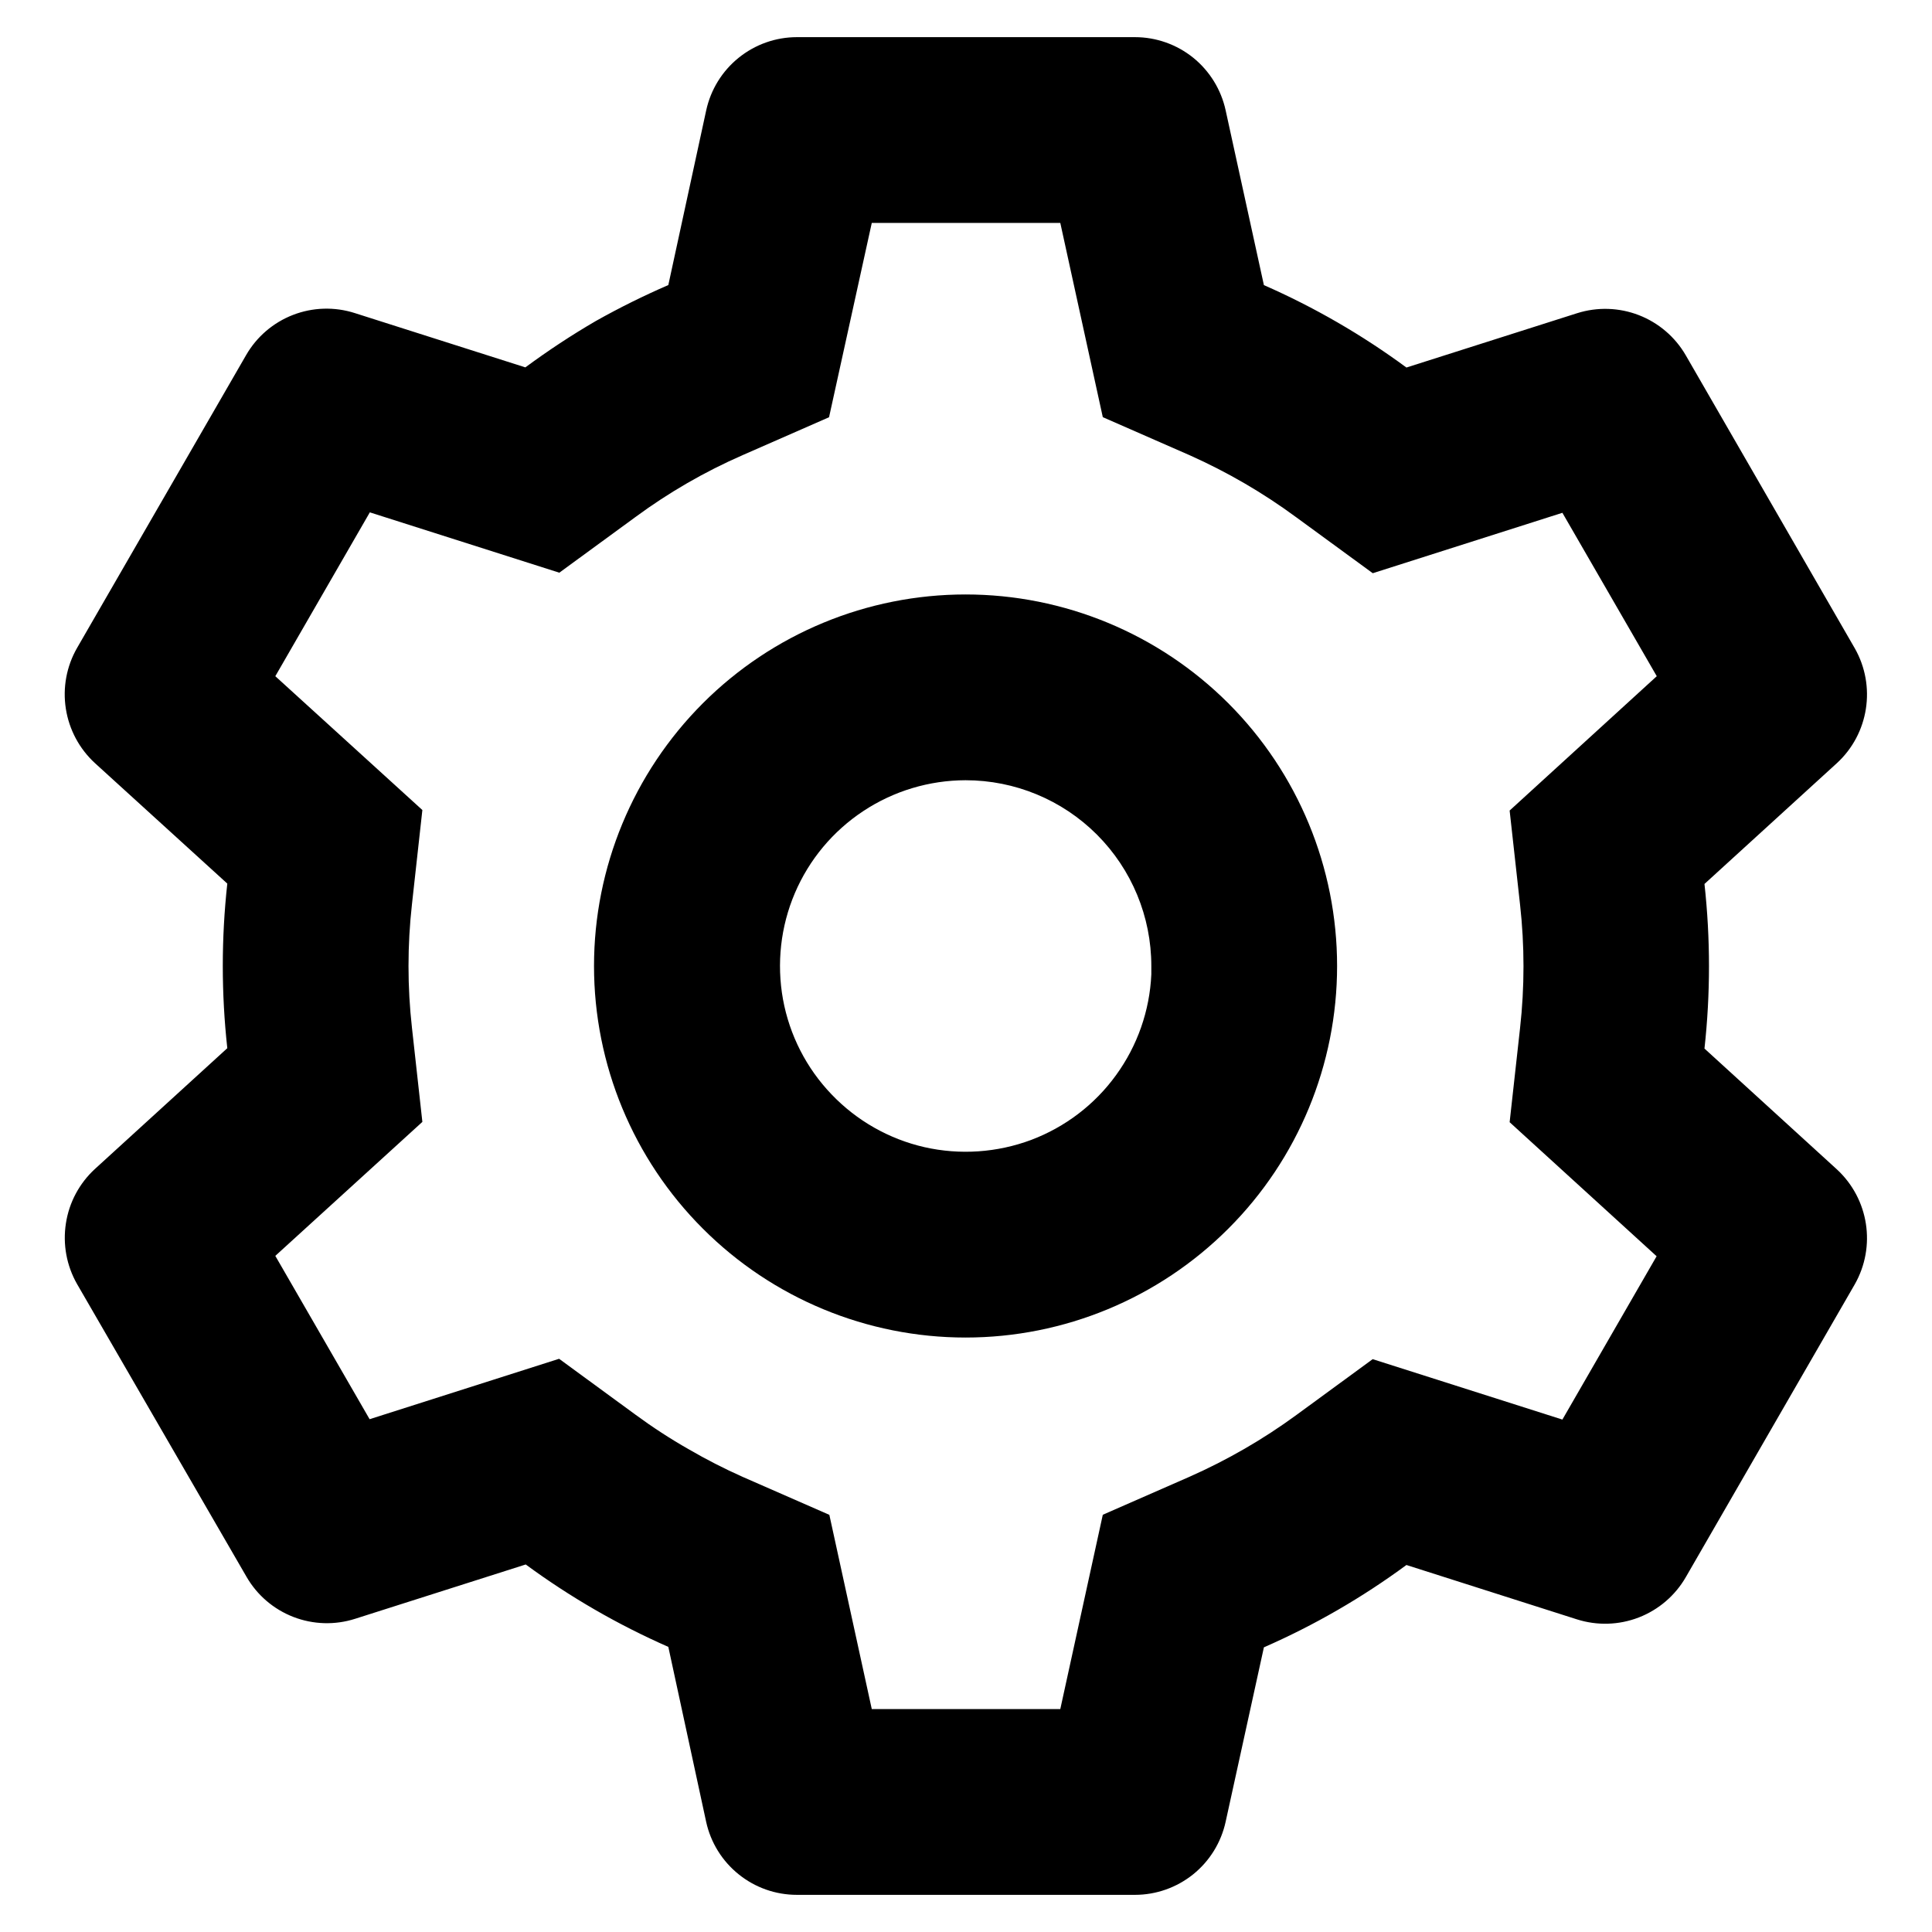 <svg width="26" height="26" viewBox="0 0 26 26" fill="none" xmlns="http://www.w3.org/2000/svg">
<path d="M15.274 25.5H10.724C10.439 25.5 10.163 25.403 9.941 25.224C9.718 25.045 9.564 24.796 9.503 24.517L8.994 22.163C8.316 21.865 7.672 21.493 7.075 21.054L4.779 21.785C4.507 21.872 4.214 21.863 3.948 21.76C3.682 21.657 3.459 21.466 3.317 21.219L1.037 17.28C0.896 17.033 0.843 16.745 0.887 16.463C0.93 16.182 1.068 15.924 1.278 15.731L3.059 14.106C2.978 13.37 2.978 12.627 3.059 11.891L1.278 10.27C1.068 10.077 0.93 9.819 0.886 9.537C0.842 9.256 0.895 8.967 1.037 8.72L3.312 4.779C3.454 4.532 3.677 4.341 3.943 4.238C4.209 4.135 4.502 4.126 4.774 4.213L7.07 4.944C7.375 4.719 7.693 4.509 8.02 4.319C8.337 4.141 8.662 3.98 8.994 3.836L9.504 1.484C9.565 1.205 9.719 0.956 9.941 0.777C10.163 0.598 10.439 0.5 10.724 0.5H15.274C15.559 0.5 15.836 0.598 16.058 0.777C16.279 0.956 16.433 1.205 16.494 1.484L17.009 3.837C17.688 4.135 18.331 4.507 18.927 4.946L21.224 4.215C21.496 4.129 21.789 4.138 22.055 4.241C22.32 4.344 22.543 4.534 22.686 4.781L24.96 8.723C25.25 9.231 25.151 9.875 24.719 10.271L22.938 11.896C23.019 12.632 23.019 13.375 22.938 14.111L24.719 15.736C25.151 16.134 25.25 16.776 24.96 17.285L22.686 21.226C22.543 21.473 22.32 21.664 22.054 21.767C21.788 21.87 21.495 21.879 21.223 21.793L18.927 21.061C18.331 21.5 17.688 21.872 17.009 22.169L16.494 24.517C16.433 24.796 16.279 25.045 16.057 25.224C15.835 25.402 15.559 25.5 15.274 25.5ZM7.524 18.286L8.549 19.036C8.78 19.206 9.021 19.363 9.271 19.505C9.505 19.641 9.745 19.764 9.994 19.875L11.161 20.386L11.732 23H14.269L14.841 20.385L16.007 19.874C16.515 19.649 16.999 19.37 17.448 19.041L18.473 18.291L21.026 19.104L22.294 16.906L20.316 15.102L20.456 13.838C20.518 13.284 20.518 12.725 20.456 12.172L20.316 10.908L22.296 9.1L21.026 6.901L18.474 7.714L17.448 6.964C16.999 6.633 16.516 6.352 16.007 6.125L14.841 5.614L14.269 3H11.732L11.157 5.615L9.994 6.125C9.484 6.348 9.001 6.627 8.553 6.957L7.527 7.707L4.977 6.895L3.705 9.1L5.684 10.901L5.544 12.168C5.482 12.721 5.482 13.28 5.544 13.832L5.684 15.098L3.705 16.901L4.974 19.099L7.524 18.286ZM12.994 18C11.668 18 10.396 17.473 9.459 16.535C8.521 15.598 7.994 14.326 7.994 13C7.994 11.674 8.521 10.402 9.459 9.464C10.396 8.527 11.668 8 12.994 8C14.32 8 15.592 8.527 16.53 9.464C17.468 10.402 17.994 11.674 17.994 13C17.994 14.326 17.468 15.598 16.53 16.535C15.592 17.473 14.32 18 12.994 18ZM12.994 10.5C12.505 10.501 12.026 10.645 11.618 10.915C11.209 11.185 10.889 11.569 10.697 12.019C10.505 12.469 10.45 12.966 10.537 13.448C10.625 13.93 10.852 14.375 11.191 14.728C11.529 15.082 11.964 15.329 12.441 15.438C12.918 15.546 13.417 15.512 13.876 15.341C14.334 15.168 14.732 14.866 15.019 14.469C15.307 14.073 15.472 13.602 15.494 13.113V13.613V13C15.494 12.337 15.231 11.701 14.762 11.232C14.293 10.763 13.657 10.5 12.994 10.5Z" fill="black"/>
</svg>
